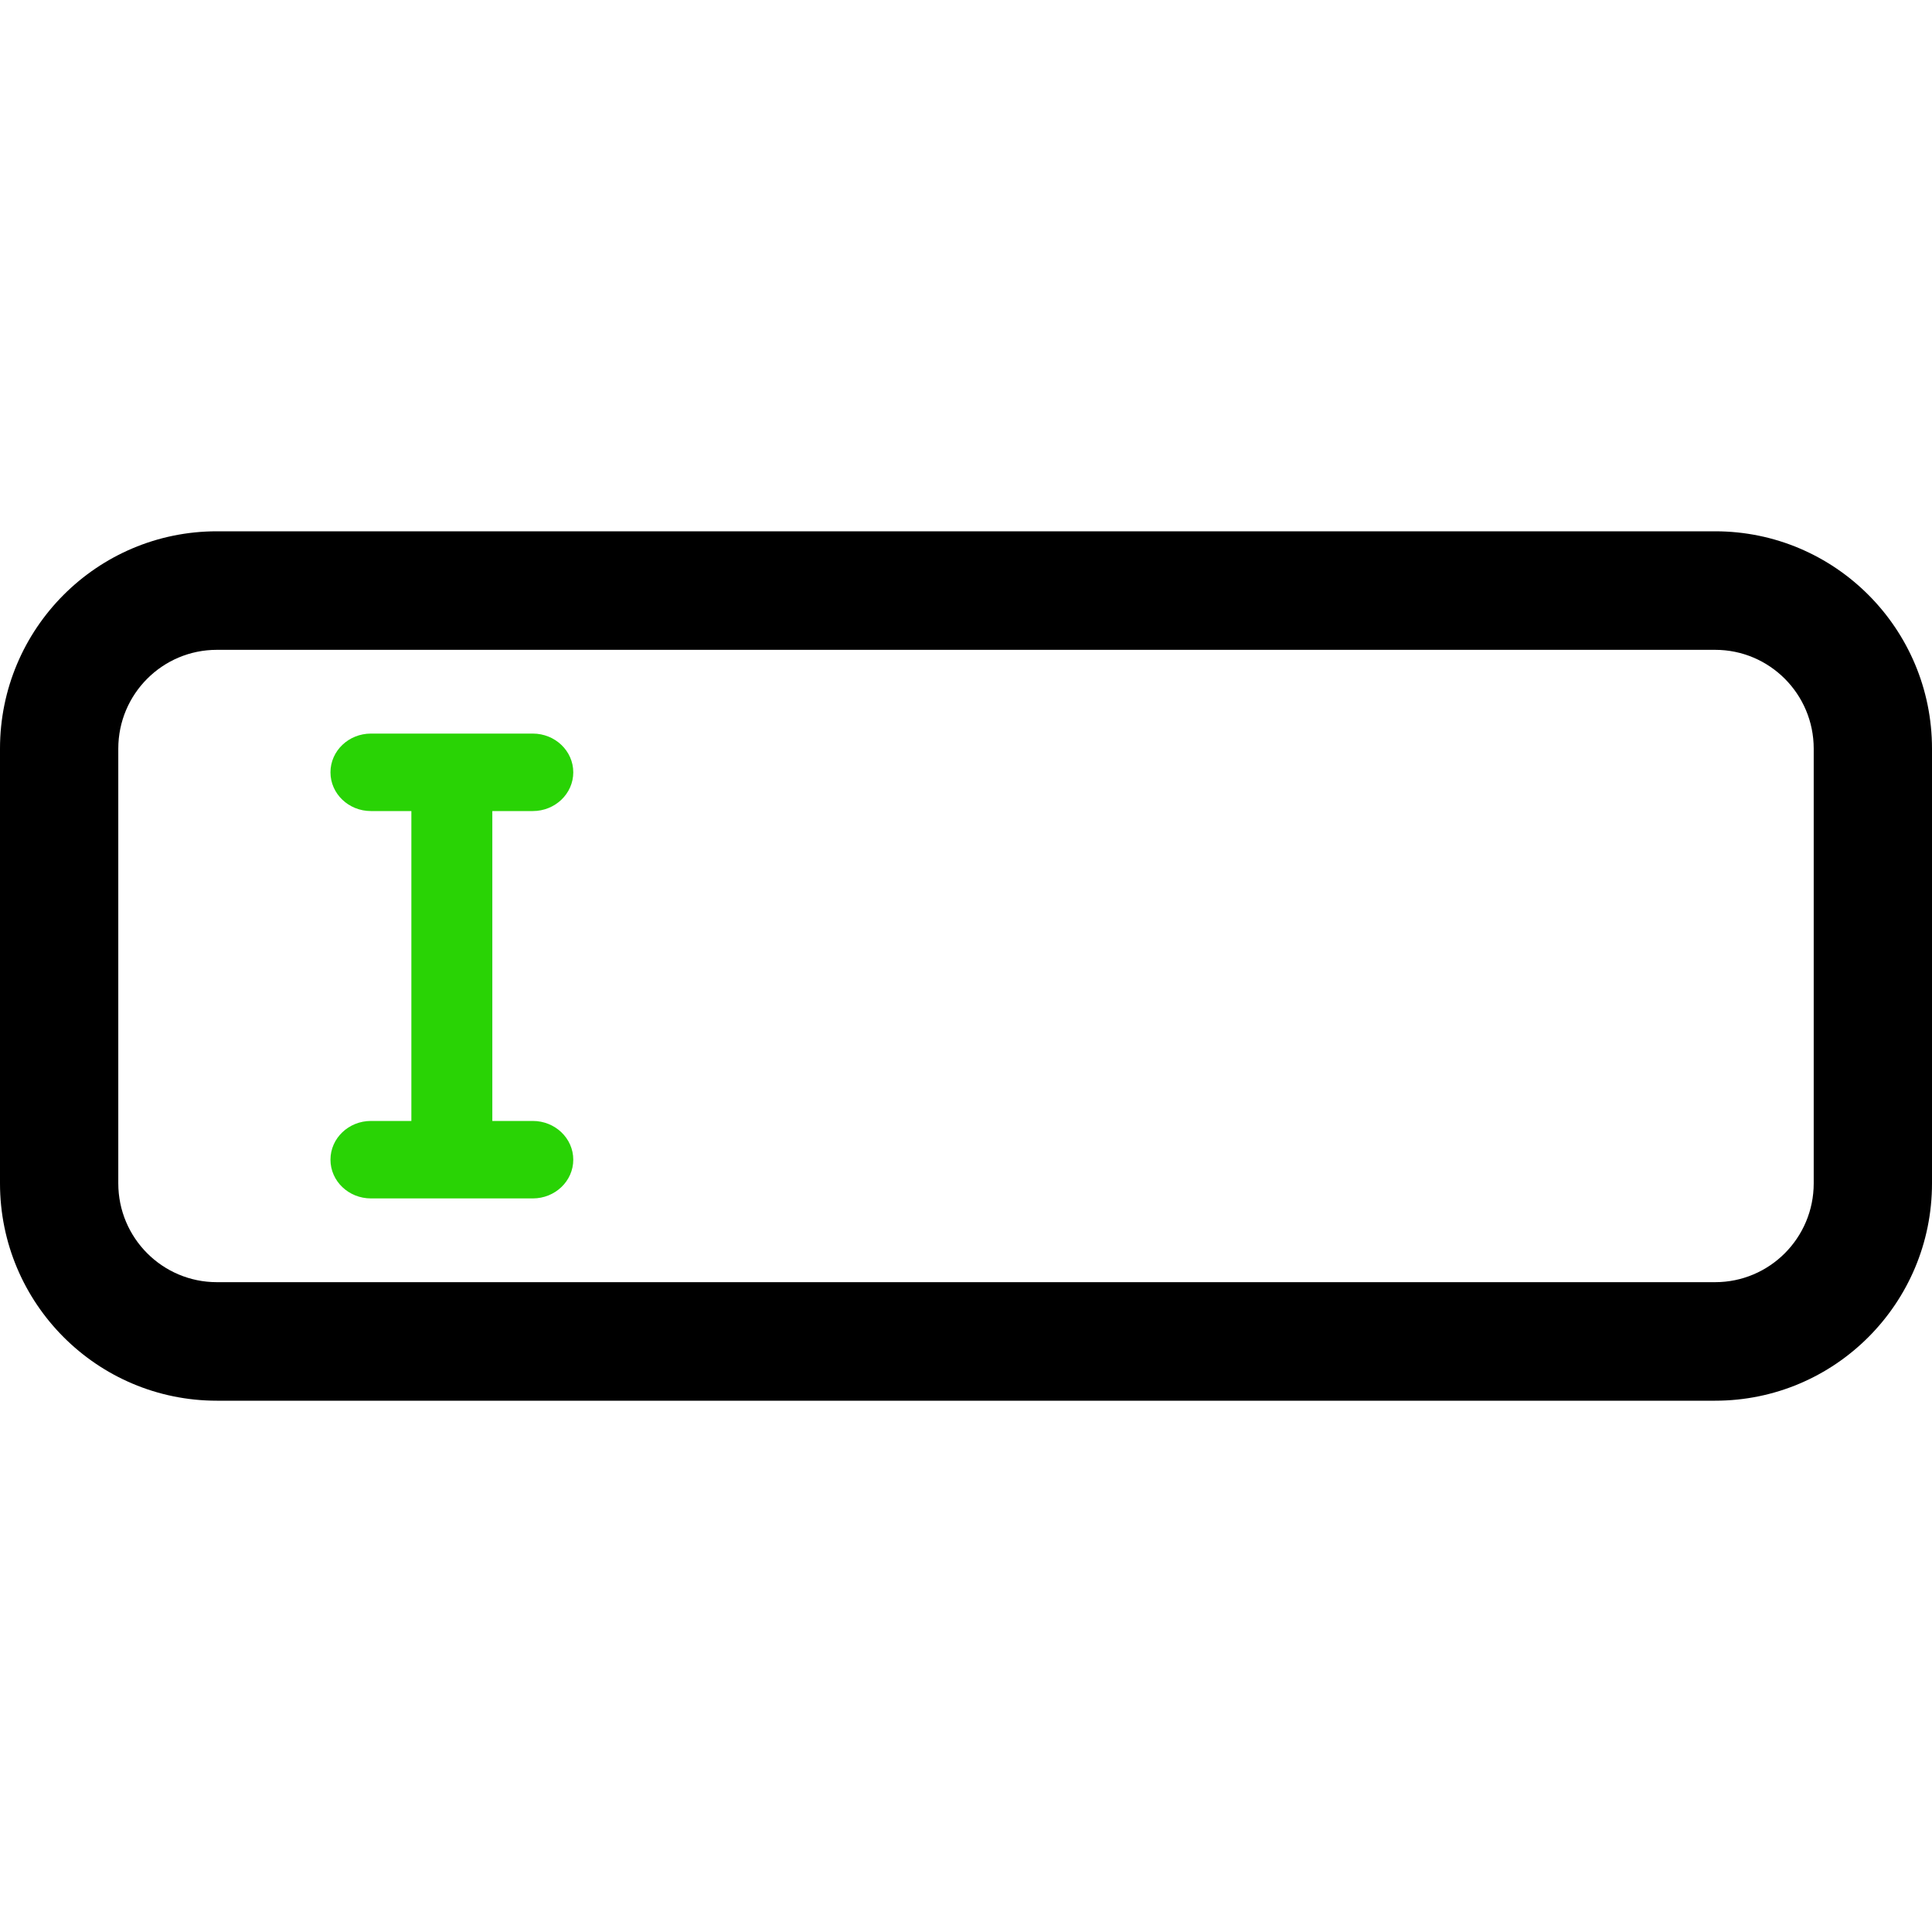 <svg width="40" height="40" viewBox="0 0 40 40" fill="none" xmlns="http://www.w3.org/2000/svg">
<path fill-rule="evenodd" clip-rule="evenodd" d="M0 15.5C0 13.015 2.01 11 4.49 11H35.51C37.99 11 40 13.015 40 15.5V24.5C40 26.985 37.99 29 35.51 29H4.49C2.01 29 0 26.985 0 24.5V15.5ZM4.49 13.454C3.363 13.454 2.449 14.37 2.449 15.5V24.5C2.449 25.63 3.363 26.546 4.49 26.546H35.51C36.637 26.546 37.551 25.63 37.551 24.5V15.5C37.551 14.37 36.637 13.454 35.51 13.454H4.49Z" fill="black"/>
<path fill-rule="evenodd" clip-rule="evenodd" d="M6.842 15.99C6.842 15.547 7.217 15.188 7.68 15.188H9.355H11.031C11.493 15.188 11.869 15.547 11.869 15.99C11.869 16.433 11.493 16.792 11.031 16.792H10.193V23.208H11.031C11.493 23.208 11.869 23.567 11.869 24.01C11.869 24.453 11.493 24.812 11.031 24.812H7.68C7.217 24.812 6.842 24.453 6.842 24.01C6.842 23.567 7.217 23.208 7.68 23.208H8.517V16.792H7.68C7.217 16.792 6.842 16.433 6.842 15.99Z" fill="#29D305"/>
</svg>
